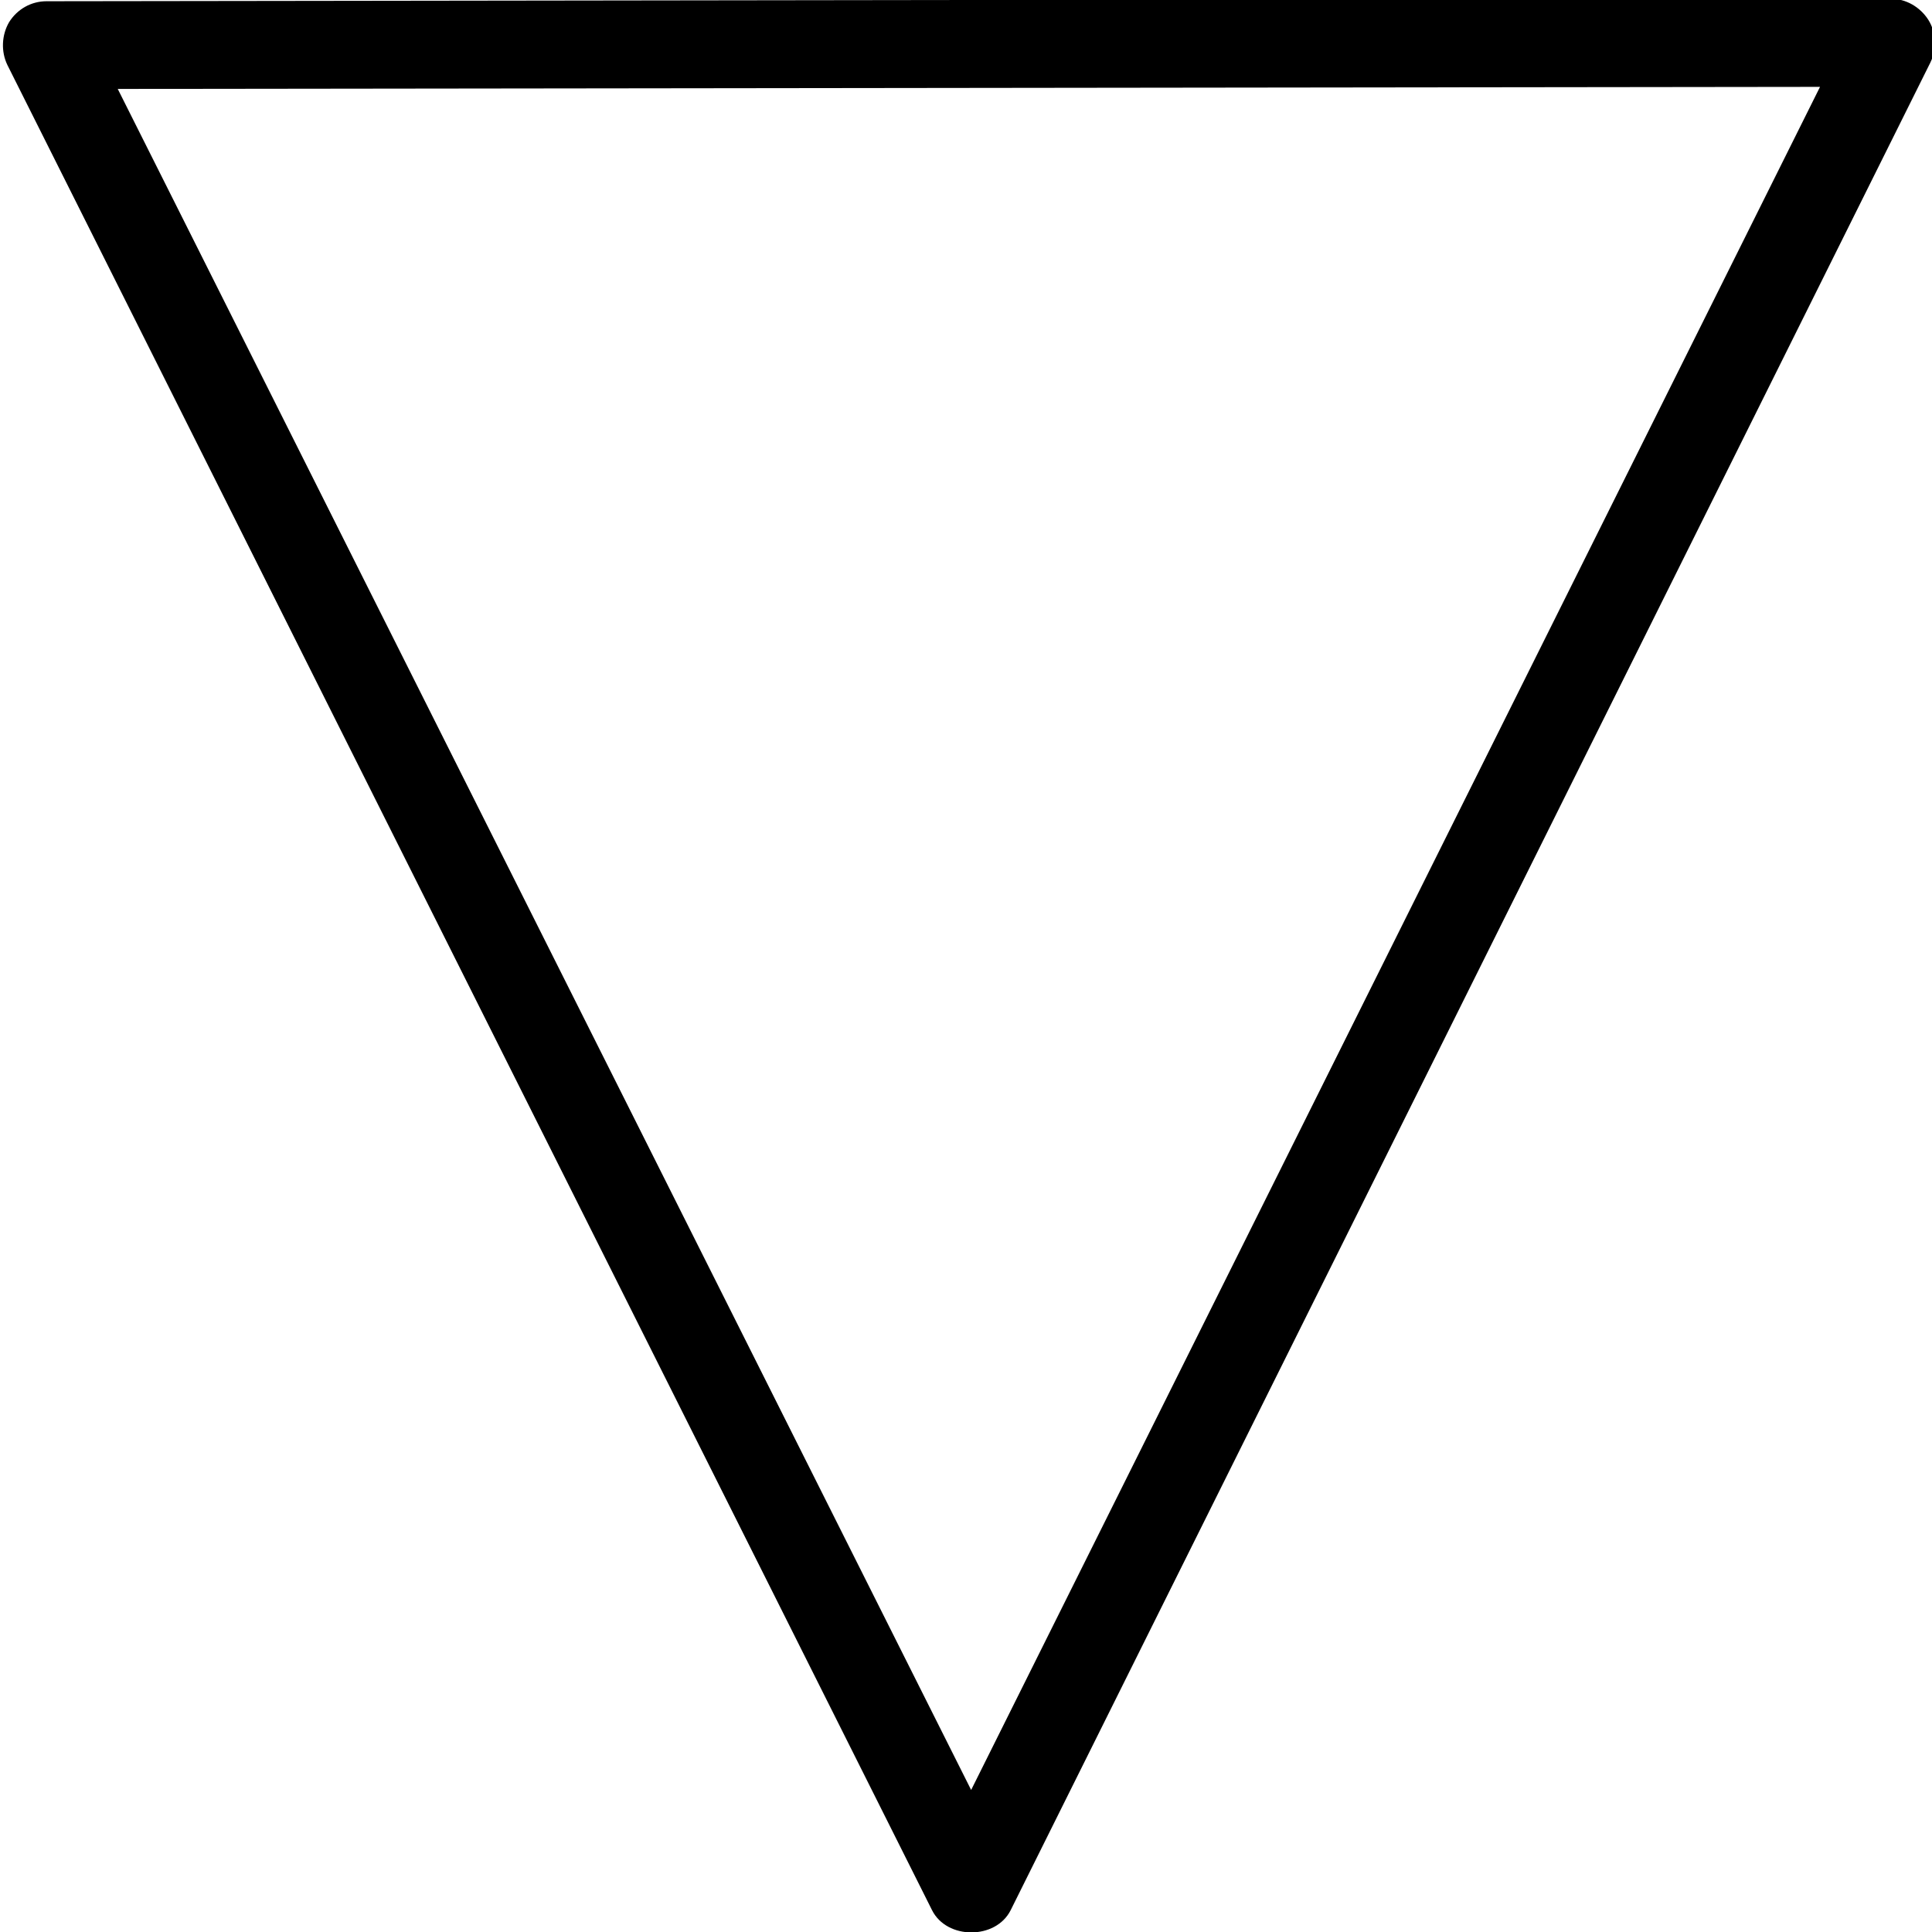 <?xml version="1.0" encoding="utf-8"?>
<!-- Generator: Adobe Illustrator 24.1.3, SVG Export Plug-In . SVG Version: 6.00 Build 0)  -->
<svg version="1.1" id="Capa_1" xmlns="http://www.w3.org/2000/svg" xmlns:xlink="http://www.w3.org/1999/xlink" x="0px" y="0px"
	 viewBox="0 0 469.3 469.3" style="enable-background:new 0 0 469.3 469.3;" xml:space="preserve">
<g>
	<g>
		<path d="M1.8,15.8l224.6,448.2c3.6,7.2,15.5,7.2,19.1,0L468.9,15.2c1.6-3.3,1.5-7.2-0.5-10.4c-2-3.1-5.4-5.1-9.1-5.1l-448,0.6
			c-3.7,0-7.1,1.9-9.1,5.1C0.4,8.5,0.2,12.5,1.8,15.8z M442.1,21.1L235.9,434.8L28.6,21.6L442.1,21.1z"/>
	</g>
</g>
</svg>
